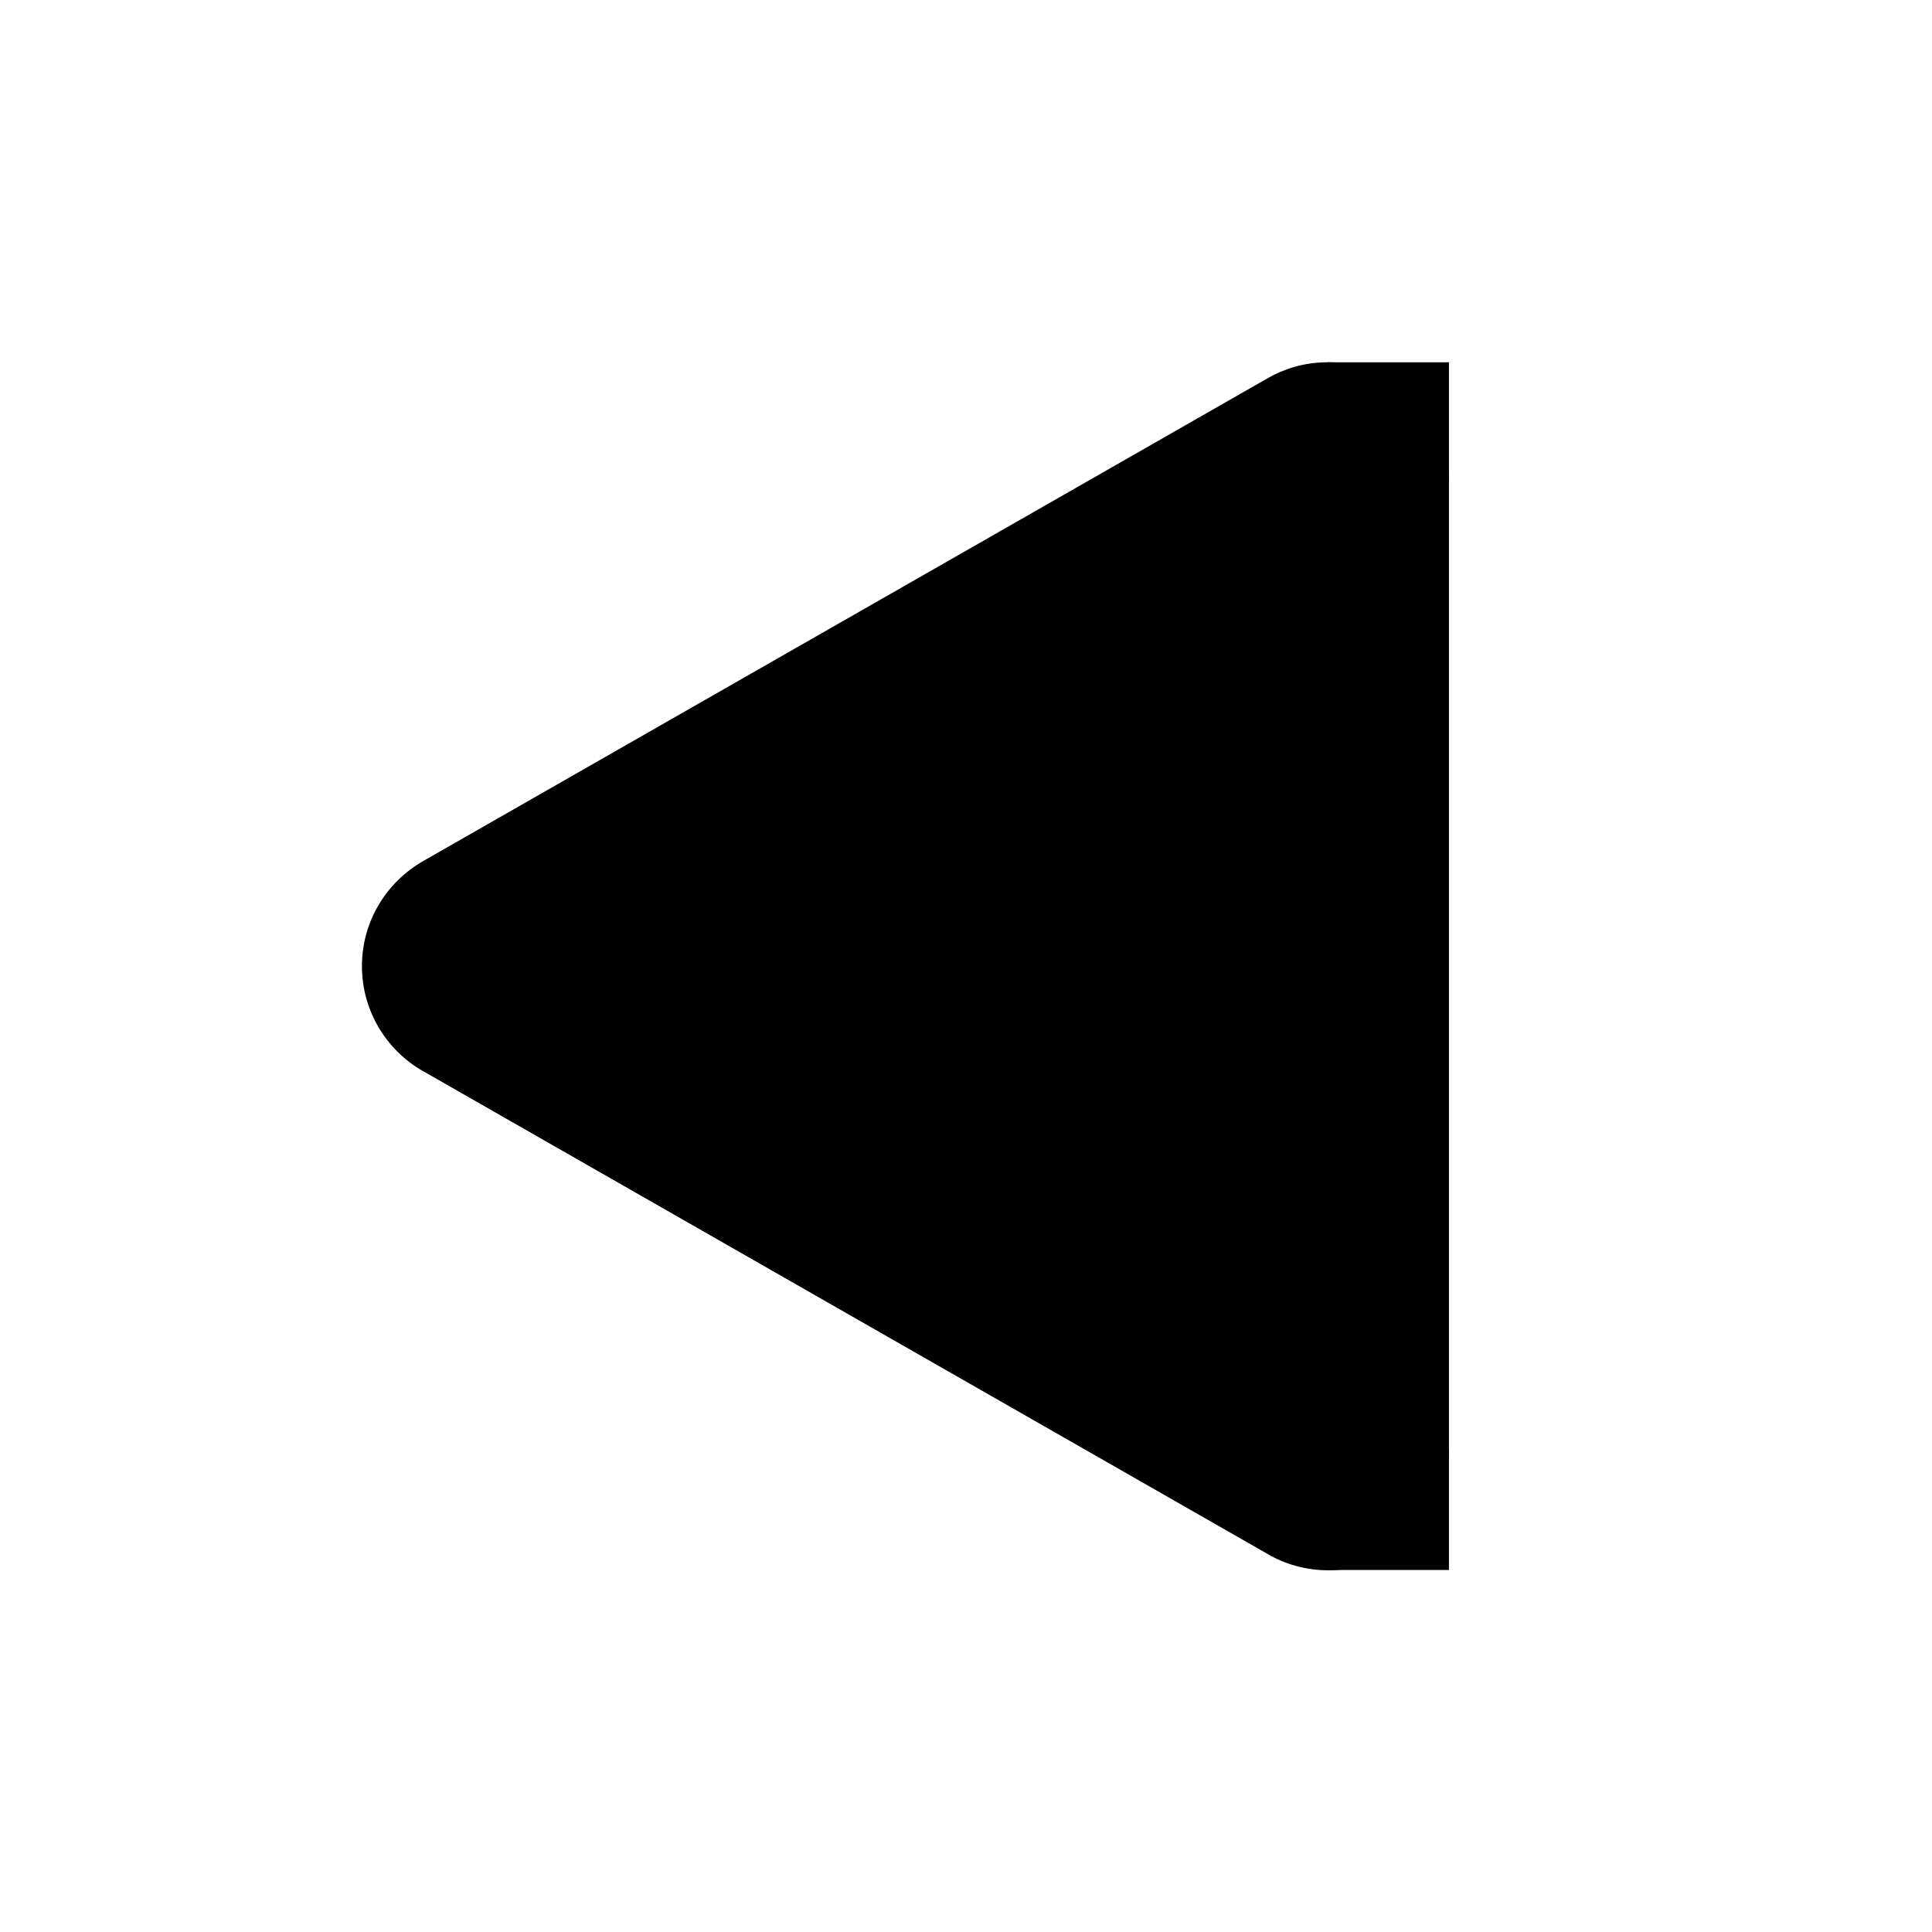 <!-- Generated by IcoMoon.io -->
<svg version="1.1" xmlns="http://www.w3.org/2000/svg" width="32" height="32" viewBox="0 0 32 32">
<title>media-playback-start-symbolic-rtl</title>
<path d="M21.937 6.001c-0.345 0.009-0.665 0.105-0.944 0.265l0.010-0.005-13.994 8.001c-0.61 0.35-1.014 0.998-1.014 1.74s0.404 1.39 1.004 1.735l0.010 0.005 13.994 8.001c0.286 0.167 0.63 0.266 0.996 0.266 1.105 0 2-0.896 2-2 0-0.002 0-0.004 0-0.006v0-16.002c0-0 0-0.001 0-0.001 0-1.105-0.896-2-2-2-0.021 0-0.042 0-0.063 0.001l0.003-0zM19.999 11.452v9.101l-7.961-4.551z"></path>
<path d="M21.999 24.004h2v2h-2zM21.999 6.001h2v2h-2zM21.999 8.001l-13.998 8.001 13.998 8.001z"></path>
</svg>
